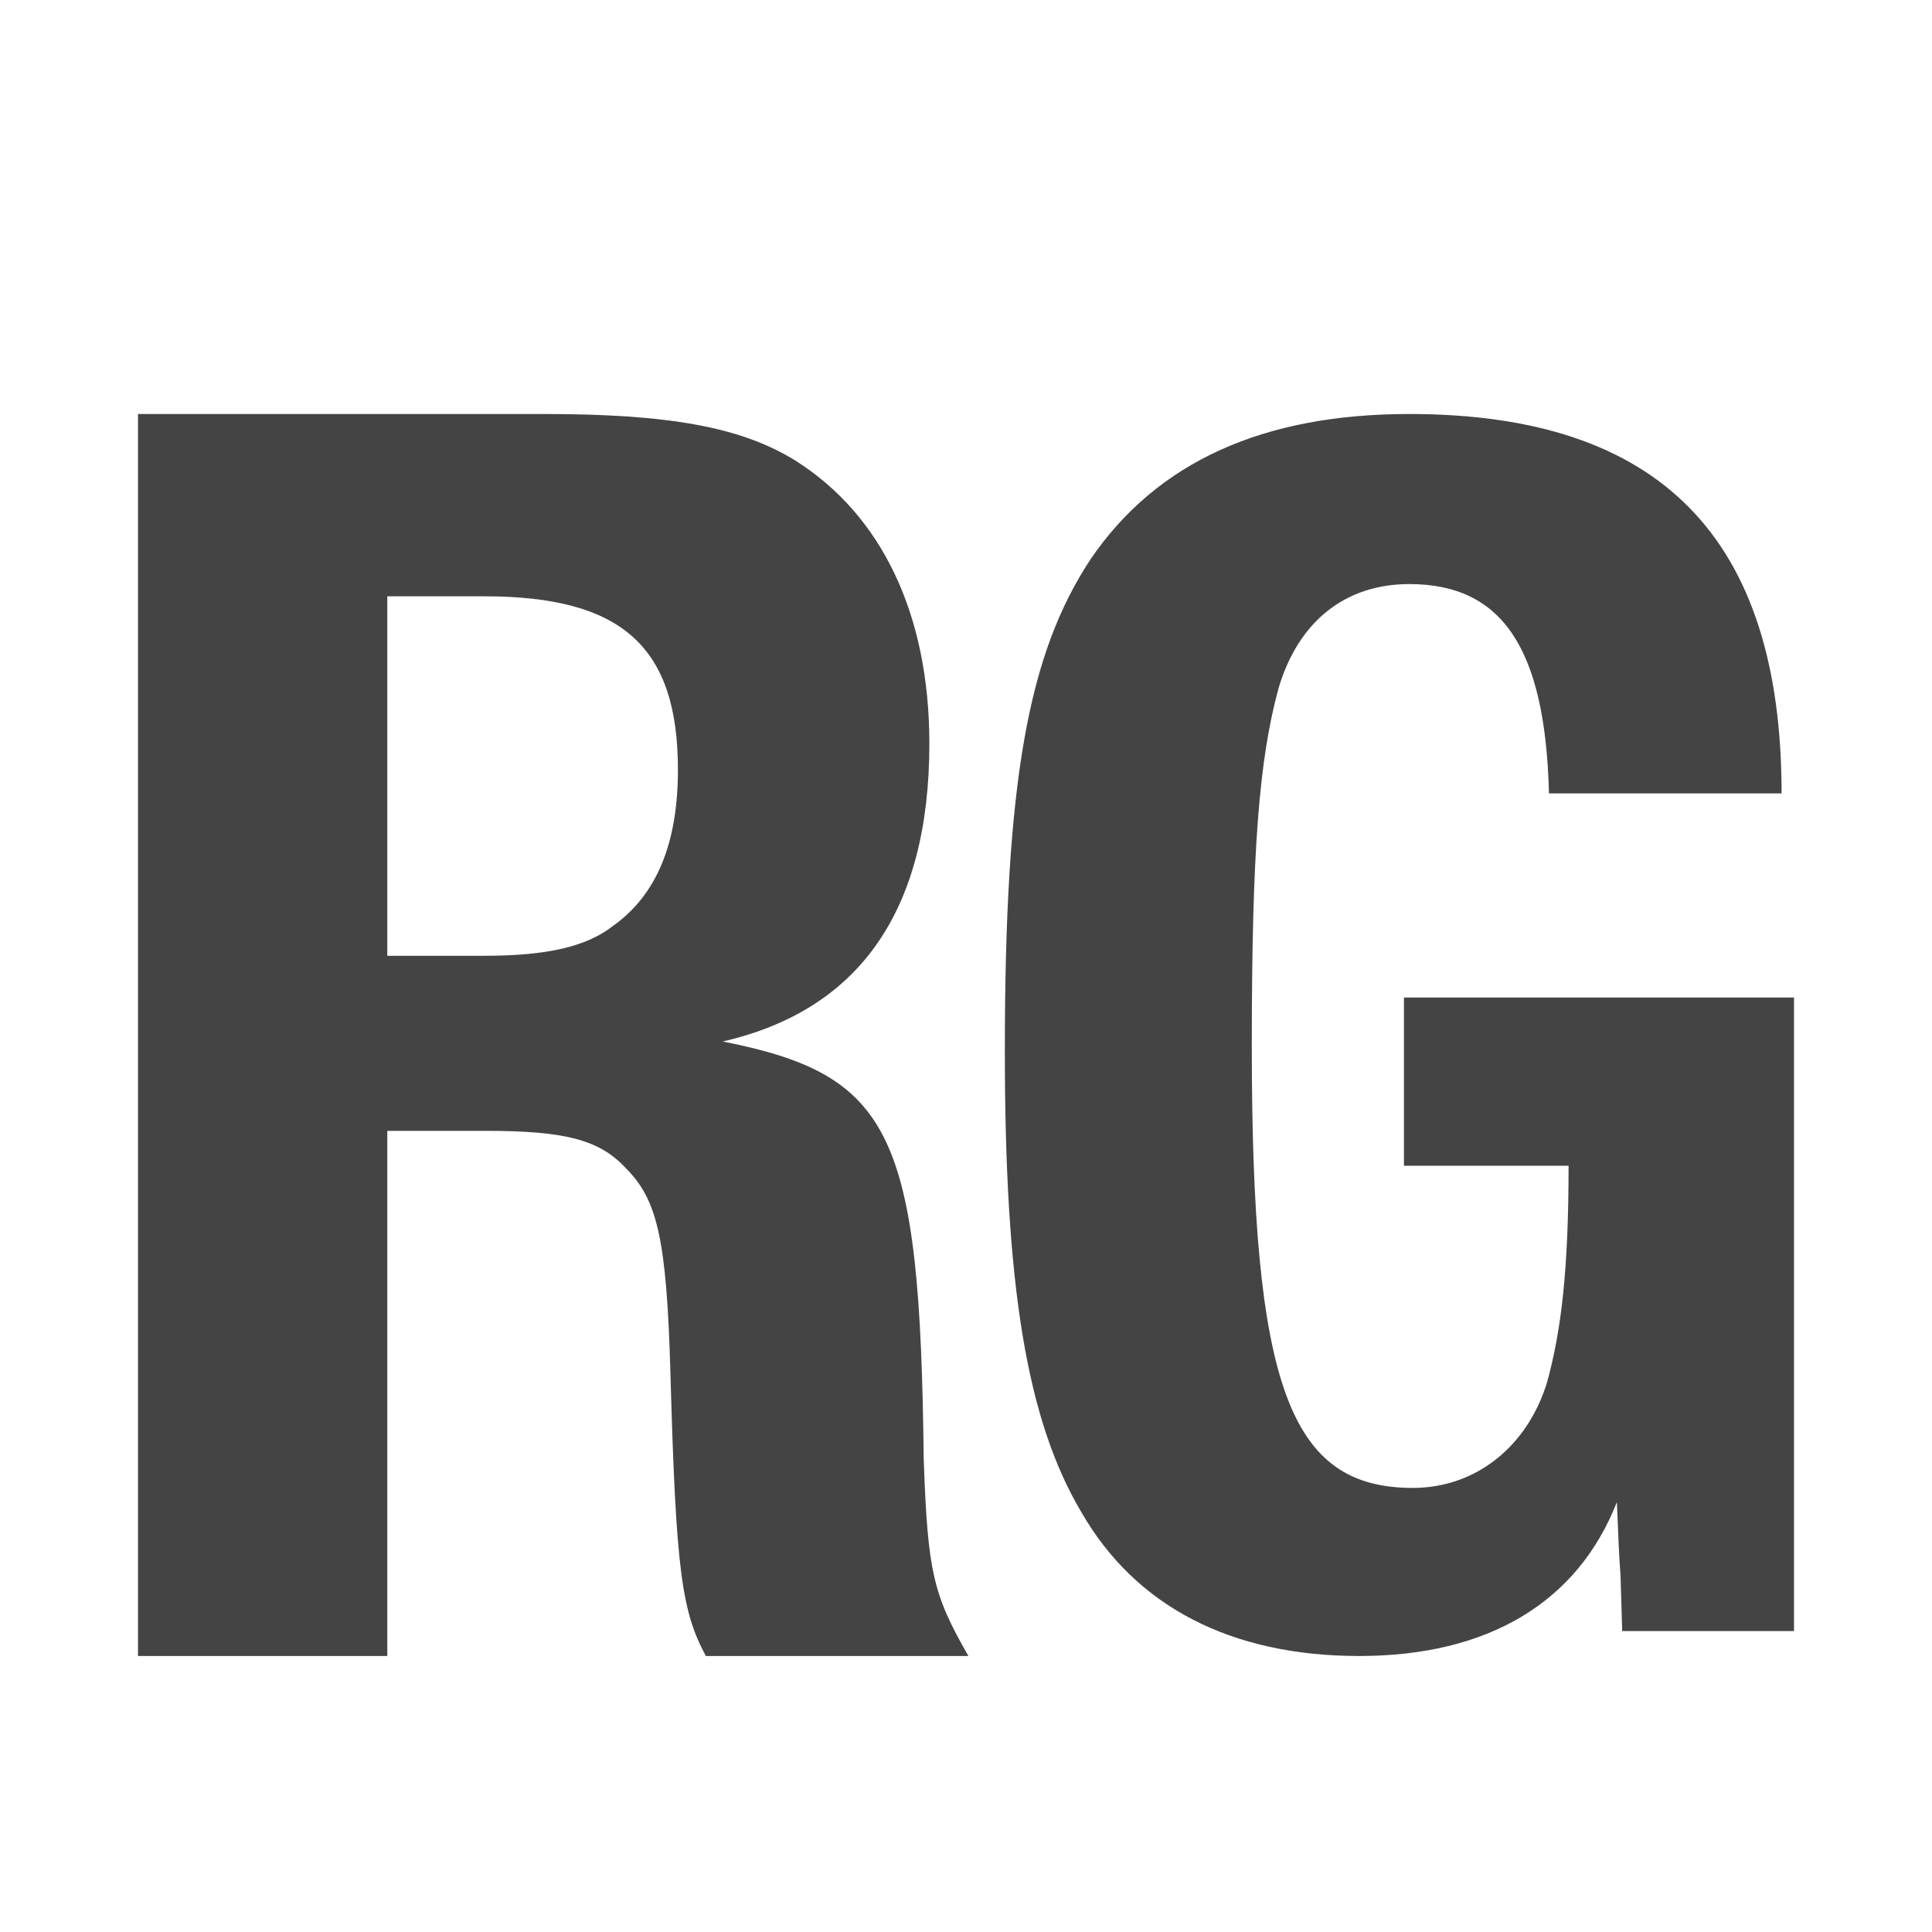 <?xml version="1.0" encoding="utf-8"?>
<!-- Generator: Adobe Illustrator 16.0.0, SVG Export Plug-In . SVG Version: 6.00 Build 0)  -->
<!DOCTYPE svg PUBLIC "-//W3C//DTD SVG 1.1//EN" "http://www.w3.org/Graphics/SVG/1.1/DTD/svg11.dtd">
<svg version="1.1" id="Layer_1" xmlns="http://www.w3.org/2000/svg" xmlns:xlink="http://www.w3.org/1999/xlink" x="0px" y="0px"
	 width="28px" height="28px" viewBox="0 0 28 28" style="enable-background:new 0 0 28 28;" xml:space="preserve">
<g>
	<path style="fill:#444444;" d="M7.883,6c1.807,0,2.859,0.188,3.644,0.675c1.24,0.782,1.942,2.212,1.942,4.102
		c0,2.401-0.999,3.859-2.995,4.317c2.455,0.485,2.86,1.323,2.913,6.043c0.057,1.646,0.136,1.971,0.648,2.863H10.23
		c-0.351-0.649-0.434-1.244-0.513-4.077c-0.055-1.969-0.189-2.535-0.648-2.994c-0.376-0.405-0.863-0.54-2.024-0.54H5.613V24H2V6
		H7.883z M5.613,13.852H7.02c0.917,0,1.483-0.136,1.862-0.431c0.646-0.459,0.943-1.216,0.943-2.268c0-1.781-0.81-2.511-2.806-2.511
		H5.613V13.852z"/>
	<path style="fill:#444444;" d="M26,14.456v9.183h-2.49l-0.024-0.806c-0.025-0.338-0.025-0.415-0.053-1.063
		c-0.57,1.453-1.866,2.23-3.735,2.23s-3.241-0.727-4.02-2.074c-0.806-1.349-1.115-3.321-1.115-6.691
		c0-3.917,0.337-5.759,1.244-7.133C16.766,6.699,18.298,6,20.424,6c3.63,0,5.396,1.789,5.396,5.499h-3.371
		c-0.053-2.102-0.676-3.034-2.024-3.034c-0.934,0-1.608,0.545-1.894,1.505c-0.284,1.037-0.389,2.359-0.389,5.187
		c0,4.929,0.543,6.407,2.334,6.407c0.908,0,1.659-0.596,1.945-1.53c0.207-0.752,0.312-1.634,0.312-3.139h-2.386v-2.438H26L26,14.456
		z"/>
</g>
</svg>

